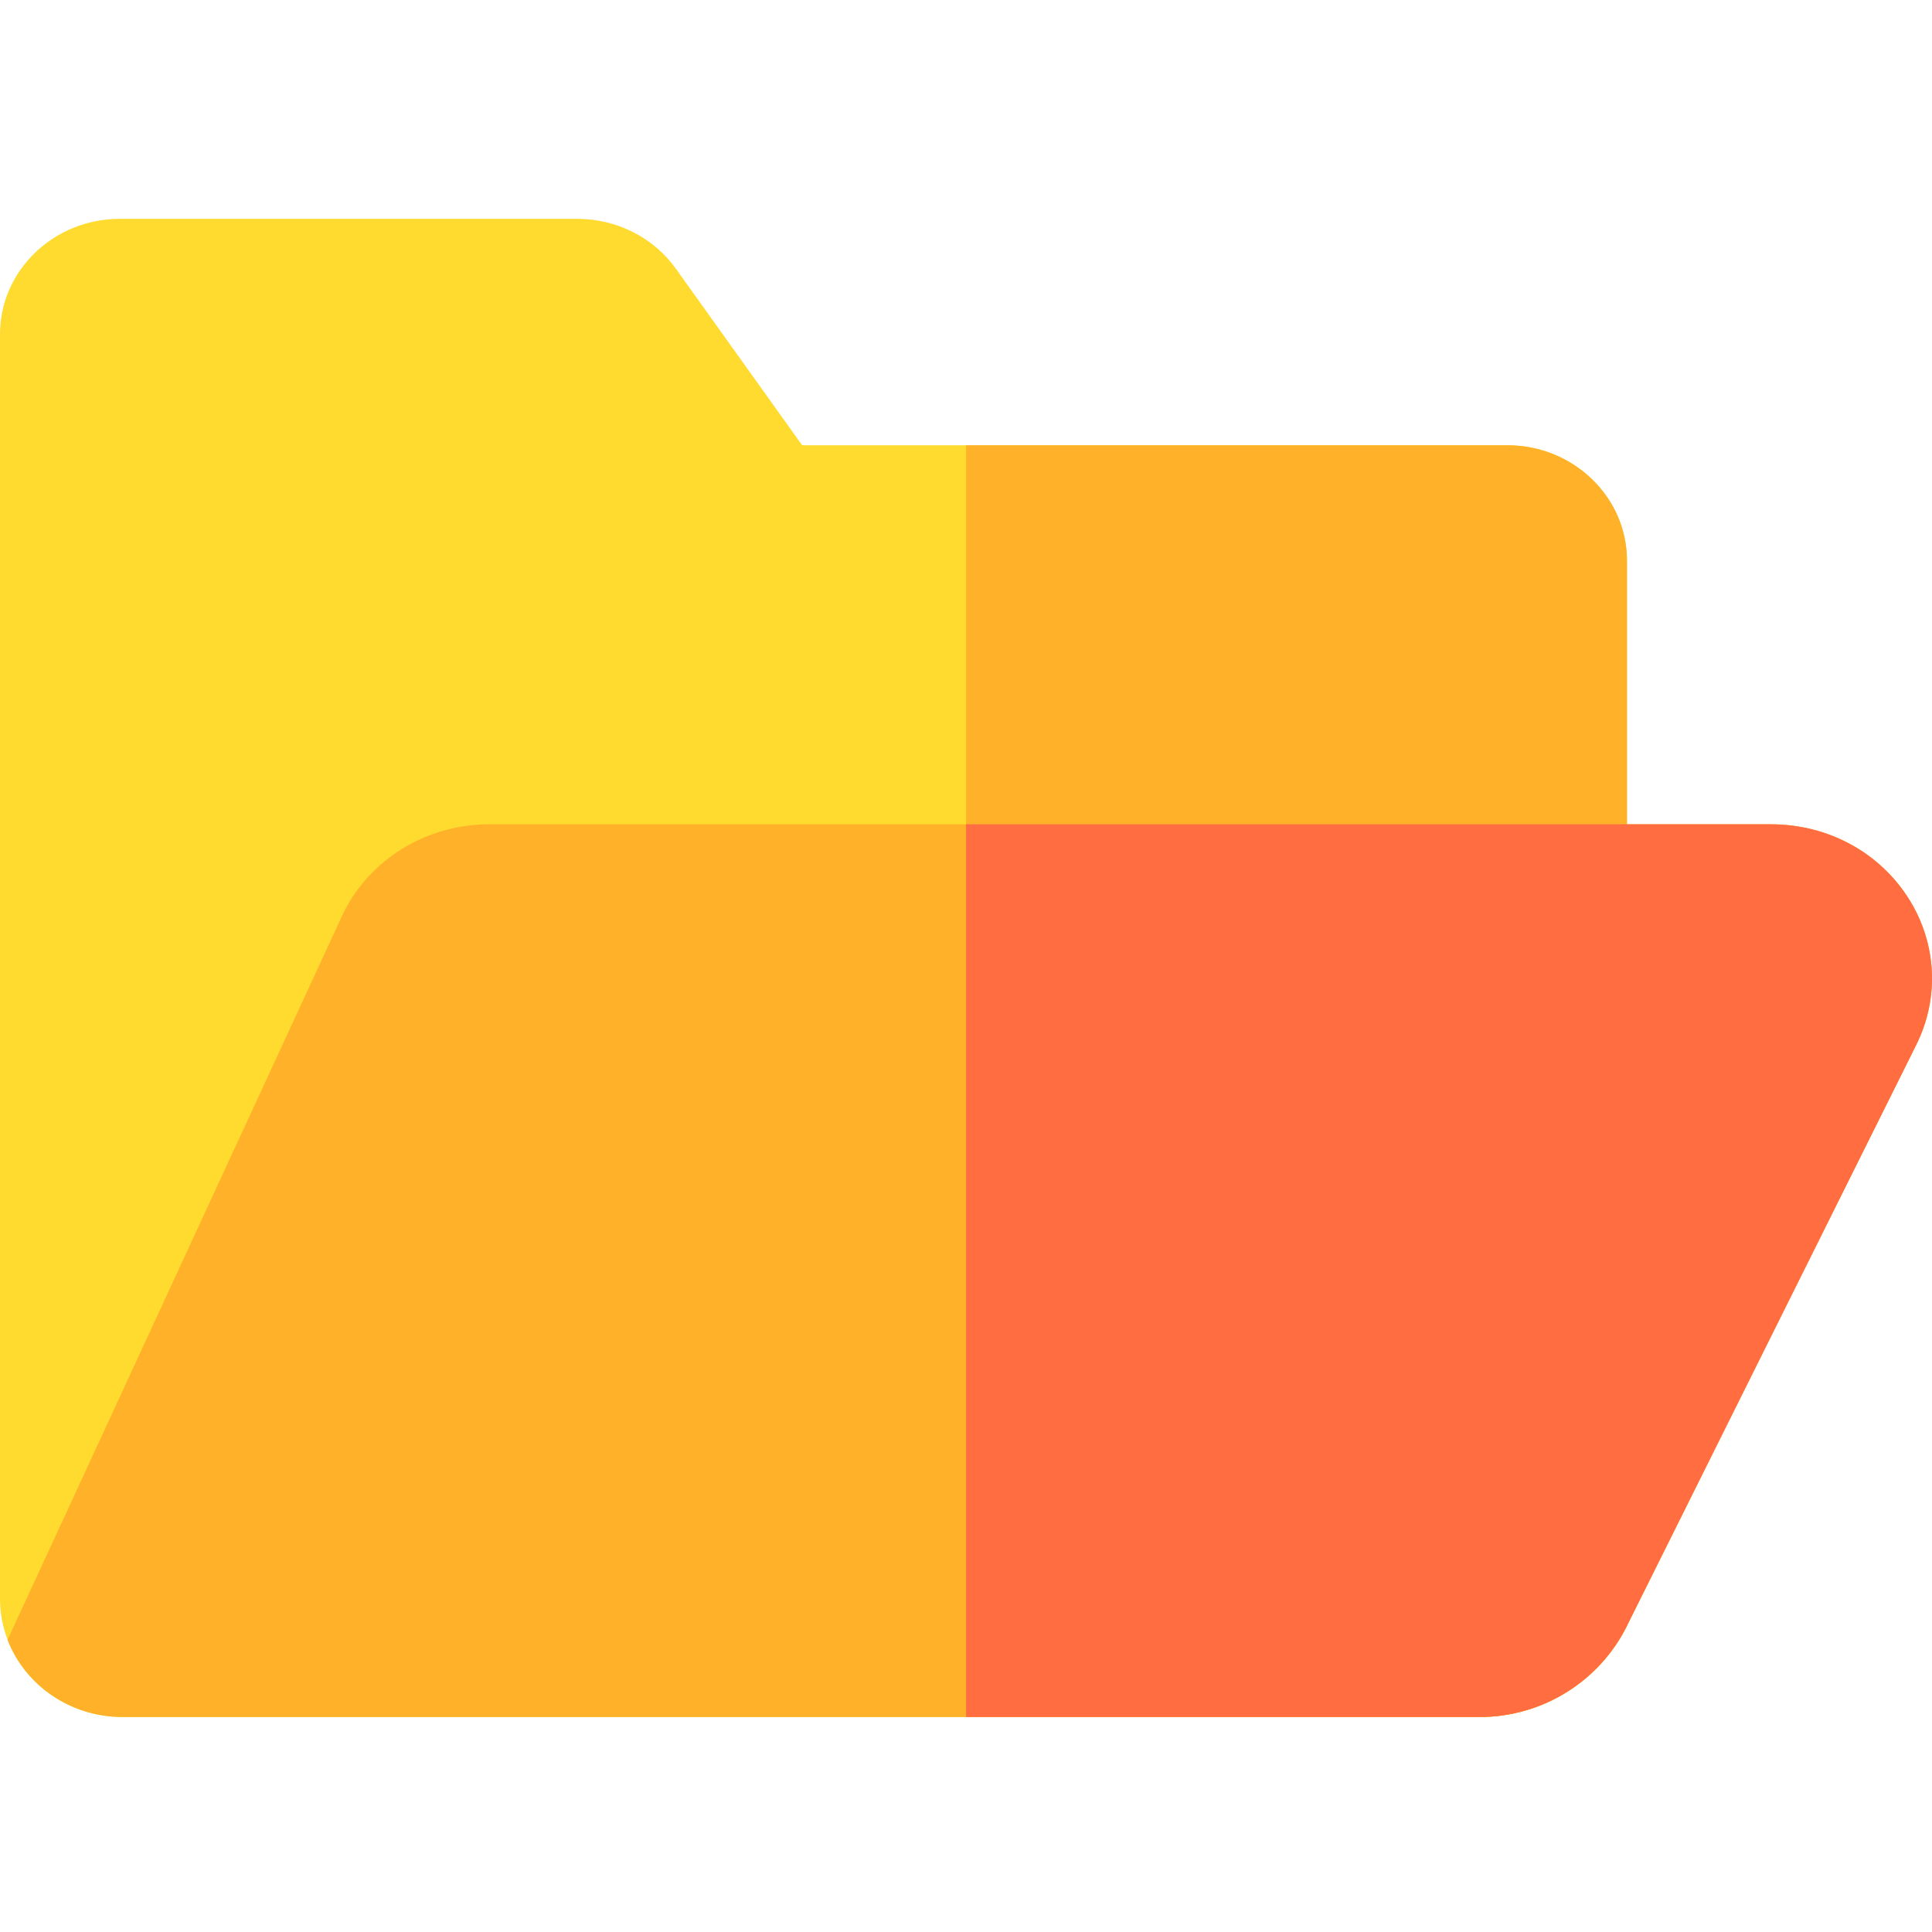 <svg height="511pt" viewBox="0 -57 512 511" width="511pt" xmlns="http://www.w3.org/2000/svg"><path d="m431.164 91.078v282.281c-3.68 7.402-9.297 13.441-16.07 17.629-6.77 4.191-14.68 6.531-22.949 6.531h-359.664c-13.961 0-25.891-8.531-30.469-20.461-1.301-3.379-2.012-7.027-2.012-10.84v-335.141c0-16.859 14.223-30.578 31.711-30.578h121.305c10.43 0 20.191 4.941 26.102 13.219l33.371 46.66c.07.051.258.121.531.121h186.445c17.48 0 31.699 13.719 31.699 30.578zm0 0" fill="#ffda2f"/><path d="m431.164 91.078v282.281c-3.68 7.402-9.297 13.441-16.07 17.629-6.77 4.191-14.68 6.531-22.949 6.531h-136.125v-337.02h143.445c17.48 0 31.699 13.719 31.699 30.578zm0 0" fill="#ffb129"/><path d="m507.84 219.371-76.676 153.988c-3.68 7.402-9.297 13.441-16.07 17.629-6.77 4.191-14.68 6.531-22.949 6.531h-359.664c-13.961 0-25.891-8.531-30.469-20.461l88.652-191.879c6.891-14.75 22.199-24.238 39.031-24.238h339.562c15.25 0 29 7.5 36.781 20.047 7.25 11.723 7.93 26.07 1.801 38.383zm0 0" fill="#ffb129"/><path d="m507.84 219.371-76.676 153.988c-3.68 7.402-9.297 13.441-16.07 17.629-6.77 4.191-14.68 6.531-22.949 6.531h-136.125v-236.578h213.238c15.25 0 29 7.5 36.781 20.047 7.25 11.723 7.93 26.07 1.801 38.383zm0 0" fill="#ff6d40"/></svg>